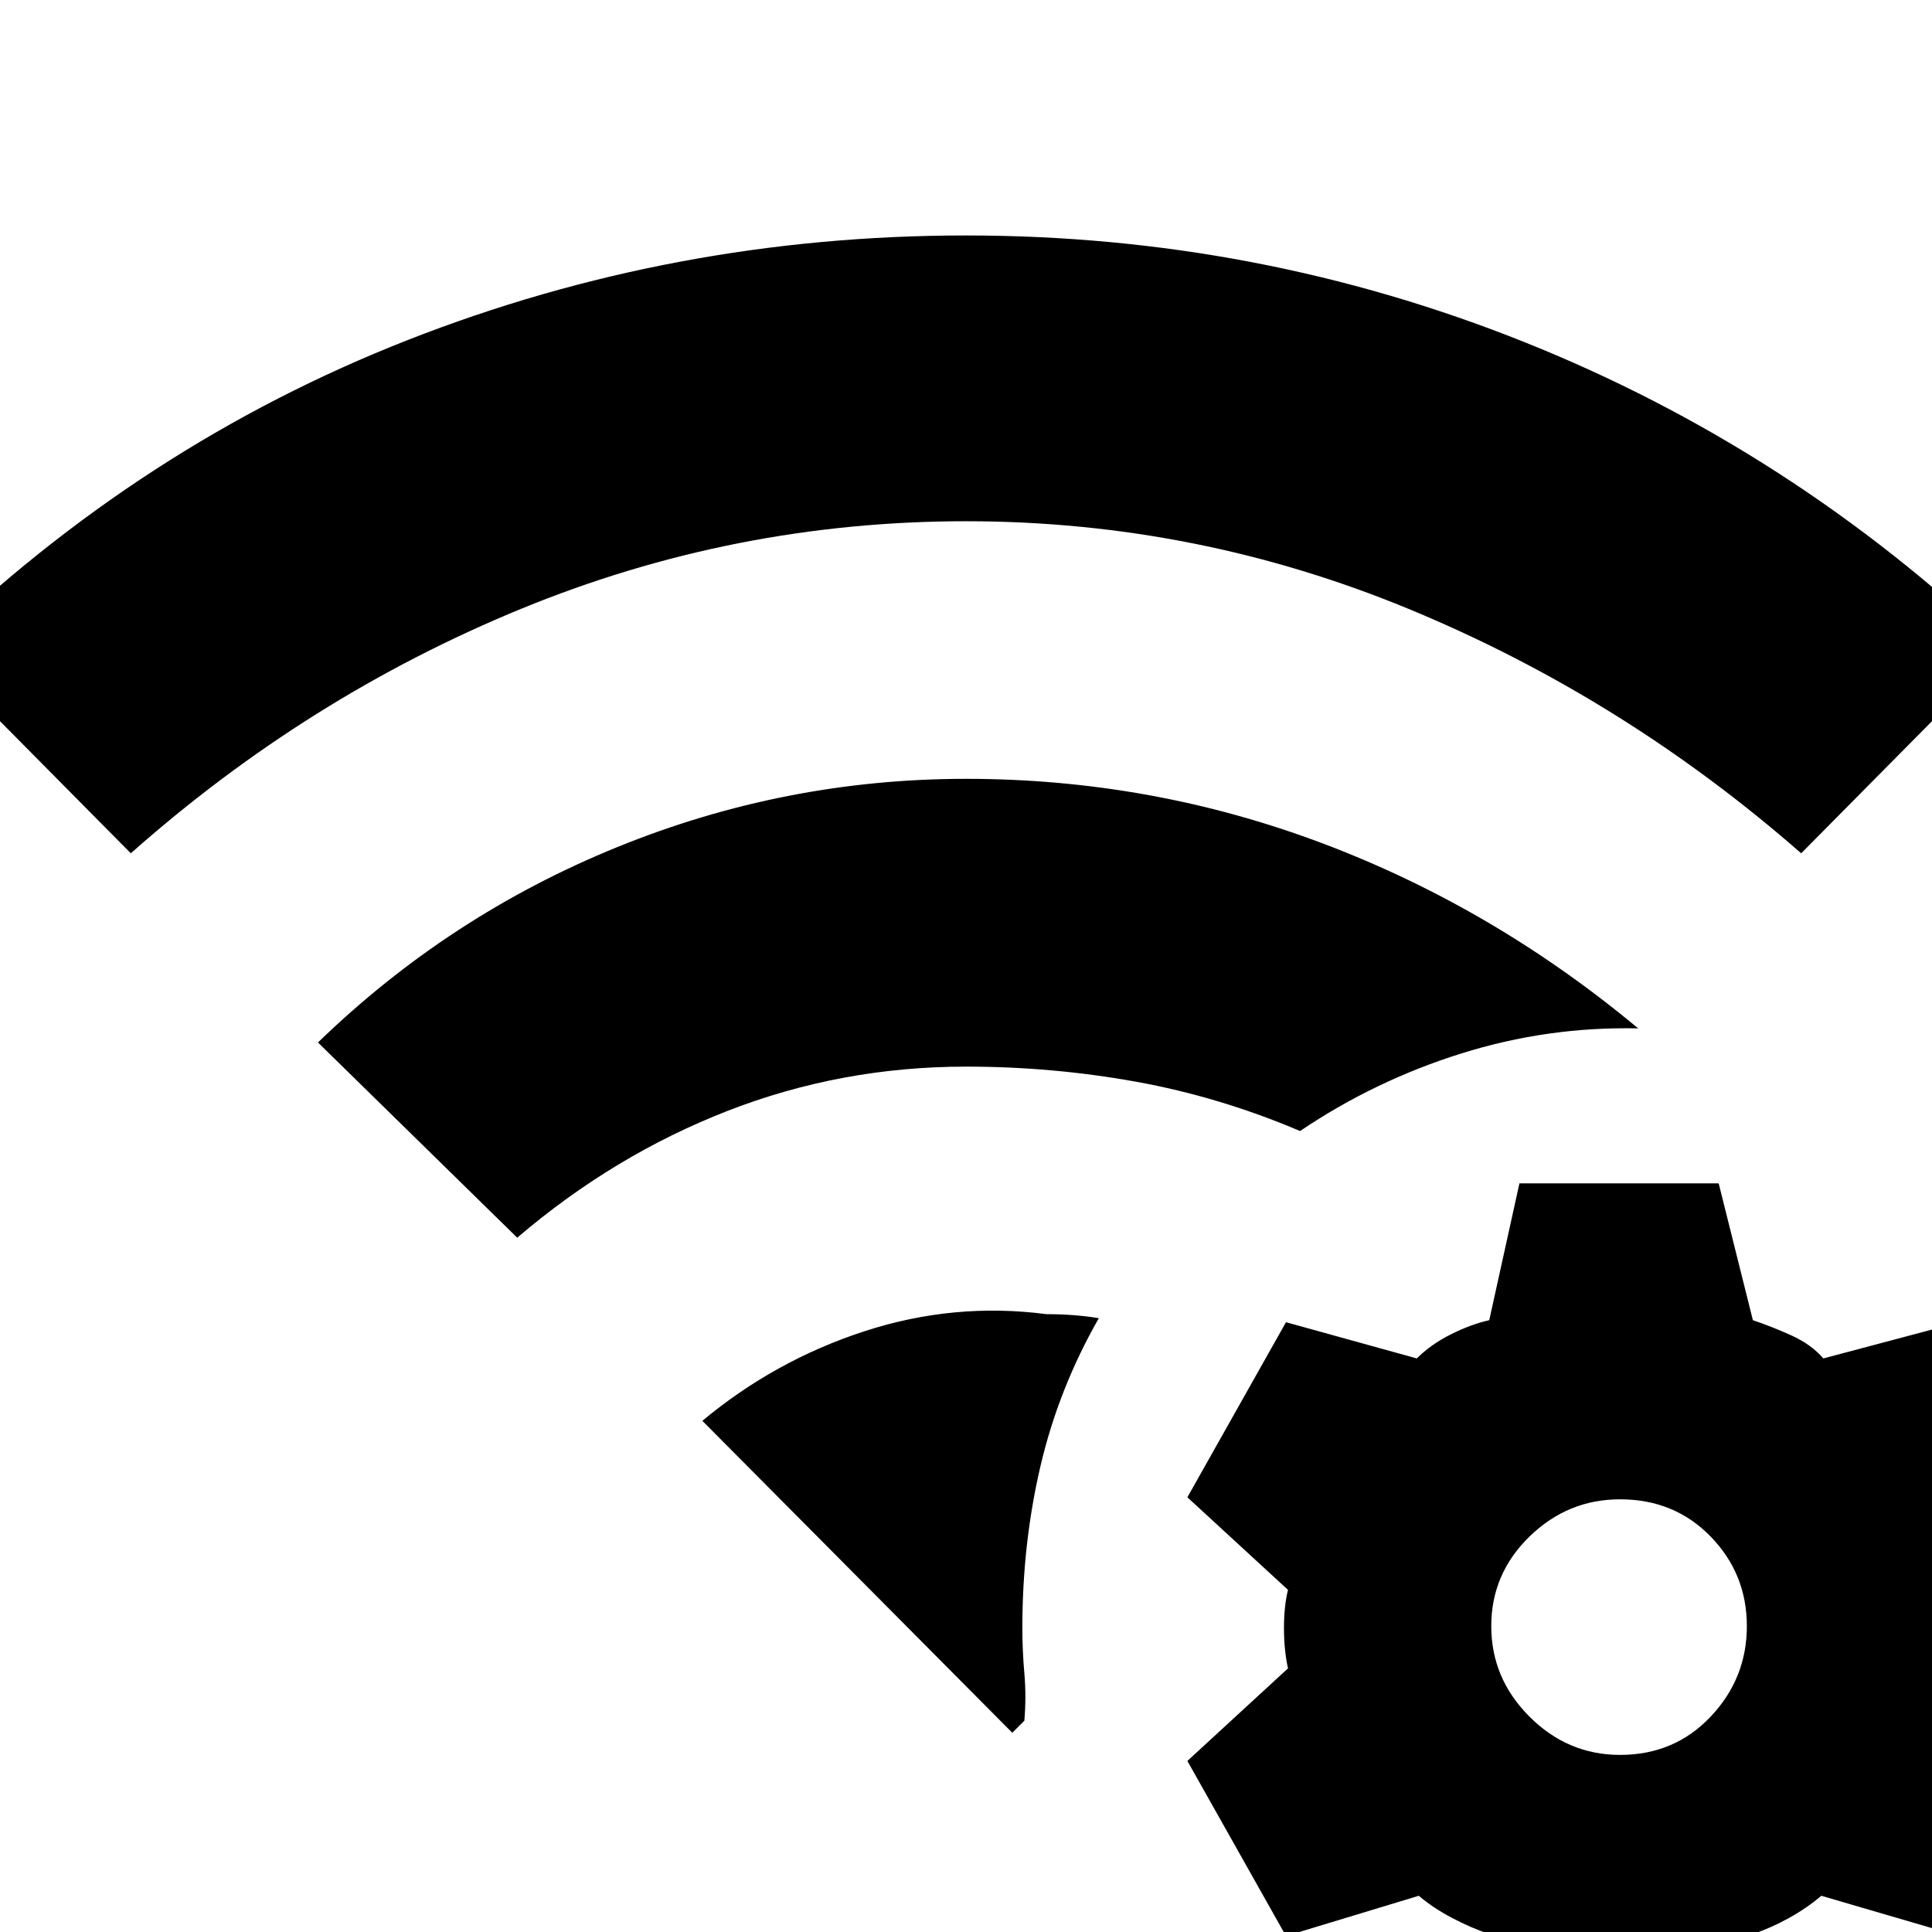 <svg xmlns="http://www.w3.org/2000/svg" height="20" viewBox="0 -960 960 960" width="20"><path d="M349-254q36-30 80.5-44.5T520-307q7 0 13.5.5T546-305q-20 35-29 73.5t-9 80.5q0 11 1 22.5t0 23.5l-6 6-154-155Zm-92-91-99-97q65-63 148.5-97T480-573q92 0 177 32t157 92q-45-1-88 12.5T646-398q-40-17-81.5-24.5T480-430q-62 0-118.5 22T257-345ZM65-536-35-637Q70-739 202.5-791T480-843q145 0 277.5 53T995-637L895-536q-88-77-194-121t-221-44q-115 0-221 43.5T65-536Zm789 164 17 68q9 3 19 7.5t16 11.5l64-17 51 86-51 45q2 8 1.5 19.5T969-131l52 45-51 87-65-19q-7 6-16 11t-18 8l-18 68h-99L740 1q-9-3-18.5-8T705-18L639 2l-49-87 50-46q-2-9-2-20t2-19l-50-46 49-87 65 18q7-7 17-12t19-7l15-68h99Zm-49 157q-26 0-45 18.5T741-152q0 26 19 45t45 19q27 0 45-19t18-45q0-26-18-44.5T805-215Z"/></svg>